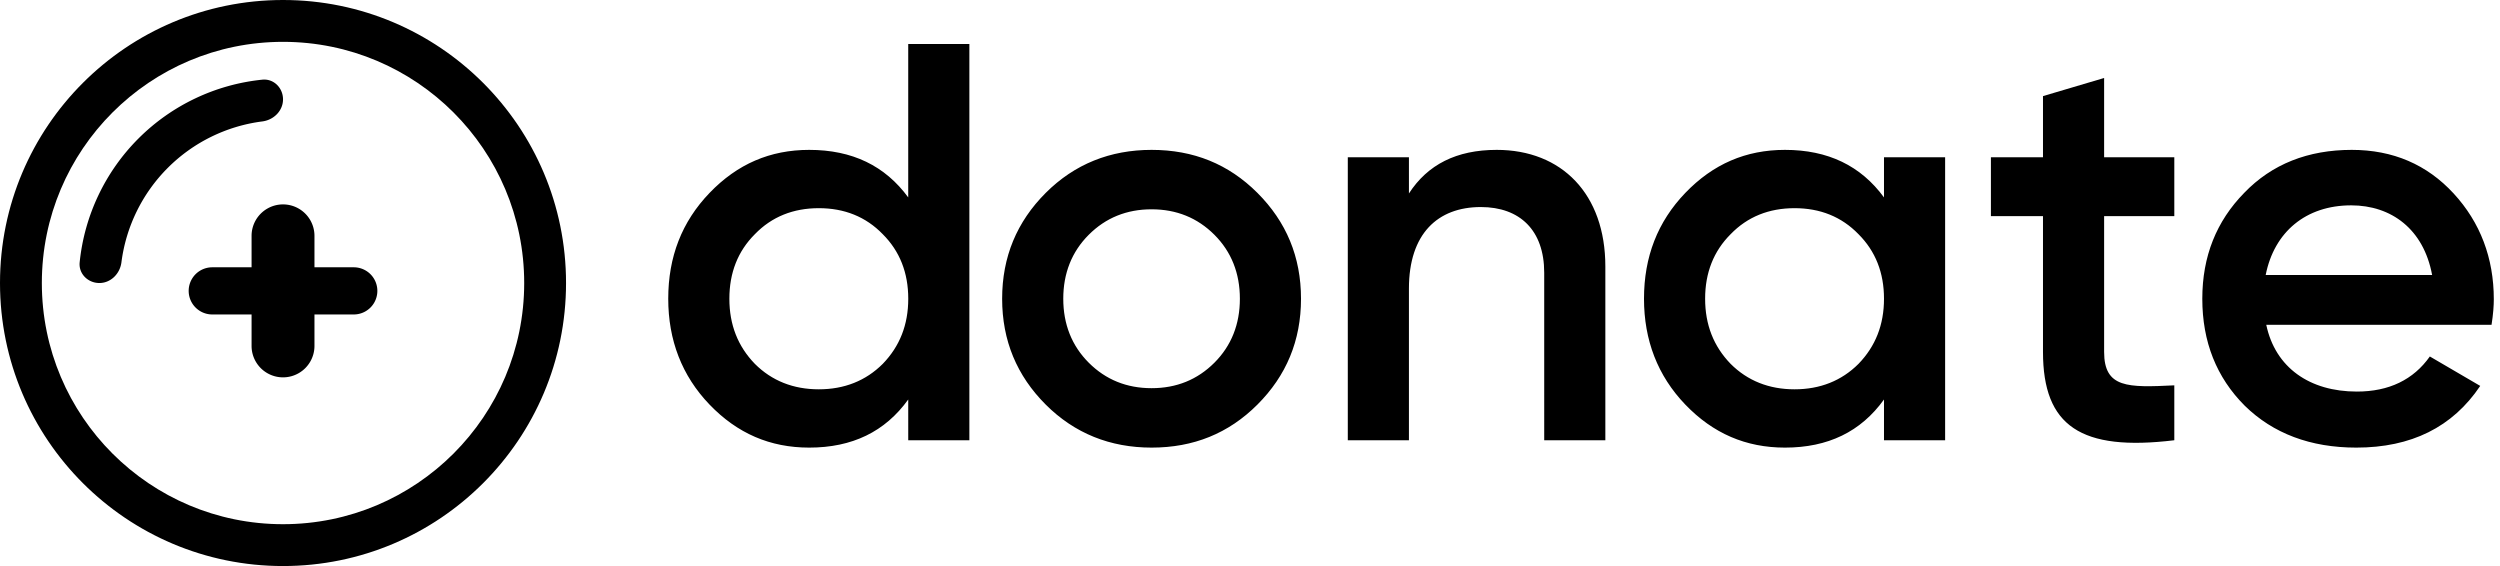 <svg width="159" height="36" fill="none" xmlns="http://www.w3.org/2000/svg"><path d="M57.764 12.556c-1.476-2.016-3.564-3.024-6.3-3.024-2.483 0-4.572.9-6.335 2.736C43.364 14.104 42.5 16.336 42.5 19c0 2.628.864 4.896 2.628 6.732 1.764 1.836 3.852 2.736 6.336 2.736 2.735 0 4.823-1.008 6.3-3.06V28h3.888V2.8h-3.889v9.756zM48.008 23.14c-1.08-1.116-1.62-2.484-1.62-4.14 0-1.656.54-3.024 1.62-4.104 1.08-1.116 2.448-1.656 4.069-1.656 1.62 0 2.988.54 4.068 1.656 1.08 1.08 1.62 2.448 1.62 4.104 0 1.656-.54 3.024-1.62 4.14-1.08 1.08-2.449 1.62-4.069 1.62s-2.987-.54-4.068-1.62zm25.232 5.328c2.664 0 4.896-.9 6.732-2.736 1.836-1.836 2.772-4.068 2.772-6.732 0-2.664-.936-4.896-2.772-6.732-1.836-1.836-4.068-2.736-6.732-2.736-2.628 0-4.896.9-6.732 2.736-1.836 1.836-2.772 4.068-2.772 6.732 0 2.664.936 4.896 2.772 6.732 1.836 1.836 4.104 2.736 6.732 2.736zm-3.996-5.4c-1.08-1.08-1.62-2.448-1.62-4.068 0-1.62.54-2.988 1.62-4.068 1.08-1.08 2.412-1.62 3.996-1.62s2.916.54 3.996 1.62 1.62 2.448 1.62 4.068c0 1.62-.54 2.988-1.62 4.068-1.08 1.08-2.412 1.62-3.996 1.62s-2.916-.54-3.996-1.62zM95.188 9.532c-2.556 0-4.392.936-5.58 2.772V10H85.72v18h3.888v-9.648c0-3.492 1.836-5.184 4.572-5.184 2.484 0 4.032 1.476 4.032 4.176V28h3.888V16.948c0-4.608-2.772-7.416-6.912-7.416zm24.634 3.024c-1.476-2.016-3.564-3.024-6.3-3.024-2.484 0-4.572.9-6.336 2.736-1.764 1.836-2.628 4.068-2.628 6.732 0 2.628.864 4.896 2.628 6.732 1.764 1.836 3.852 2.736 6.336 2.736 2.736 0 4.824-1.008 6.3-3.06V28h3.888V10h-3.888v2.556zm-9.756 10.584c-1.08-1.116-1.62-2.484-1.62-4.14 0-1.656.54-3.024 1.62-4.104 1.08-1.116 2.448-1.656 4.068-1.656 1.62 0 2.988.54 4.068 1.656 1.08 1.08 1.62 2.448 1.62 4.104 0 1.656-.54 3.024-1.62 4.14-1.08 1.08-2.448 1.62-4.068 1.62-1.62 0-2.988-.54-4.068-1.62zM138.286 10h-4.464V4.96l-3.888 1.152V10h-3.312v3.744h3.312v8.64c0 4.716 2.412 6.336 8.352 5.616v-3.492c-2.952.144-4.464.18-4.464-2.124v-8.64h4.464V10zm20.176 10.656c.108-.684.144-1.224.144-1.62 0-2.628-.864-4.896-2.556-6.732-1.692-1.836-3.852-2.772-6.48-2.772-2.772 0-5.076.9-6.84 2.736-1.764 1.8-2.664 4.032-2.664 6.732 0 2.736.9 5.004 2.7 6.804 1.8 1.764 4.176 2.664 7.092 2.664 3.492 0 6.12-1.296 7.884-3.924l-3.204-1.872c-1.044 1.476-2.592 2.232-4.644 2.232-2.988 0-5.184-1.512-5.76-4.248h14.328zm-14.364-3.168c.54-2.736 2.556-4.428 5.436-4.428 2.556 0 4.608 1.512 5.148 4.428h-10.584zM36 18c0 9.941-8.059 18-18 18S0 27.941 0 18 8.059 0 18 0s18 8.059 18 18zM2.661 18c0 8.471 6.868 15.339 15.339 15.339S33.339 26.47 33.339 18 26.47 2.661 18 2.661 2.661 9.53 2.661 18z" fill="#000"/><path d="M6.32 18c-.73 0-1.327-.592-1.253-1.317A13 13 0 0116.683 5.067C17.408 4.993 18 5.59 18 6.319s-.593 1.311-1.316 1.404a10.362 10.362 0 00-8.961 8.961C7.63 17.407 7.048 18 6.319 18zM16 15a2 2 0 114 0v7a2 2 0 11-4 0v-7z" fill="#000"/><path d="M22.5 17a1.5 1.5 0 010 3h-9a1.5 1.5 0 010-3h9z" fill="#000"/></svg>